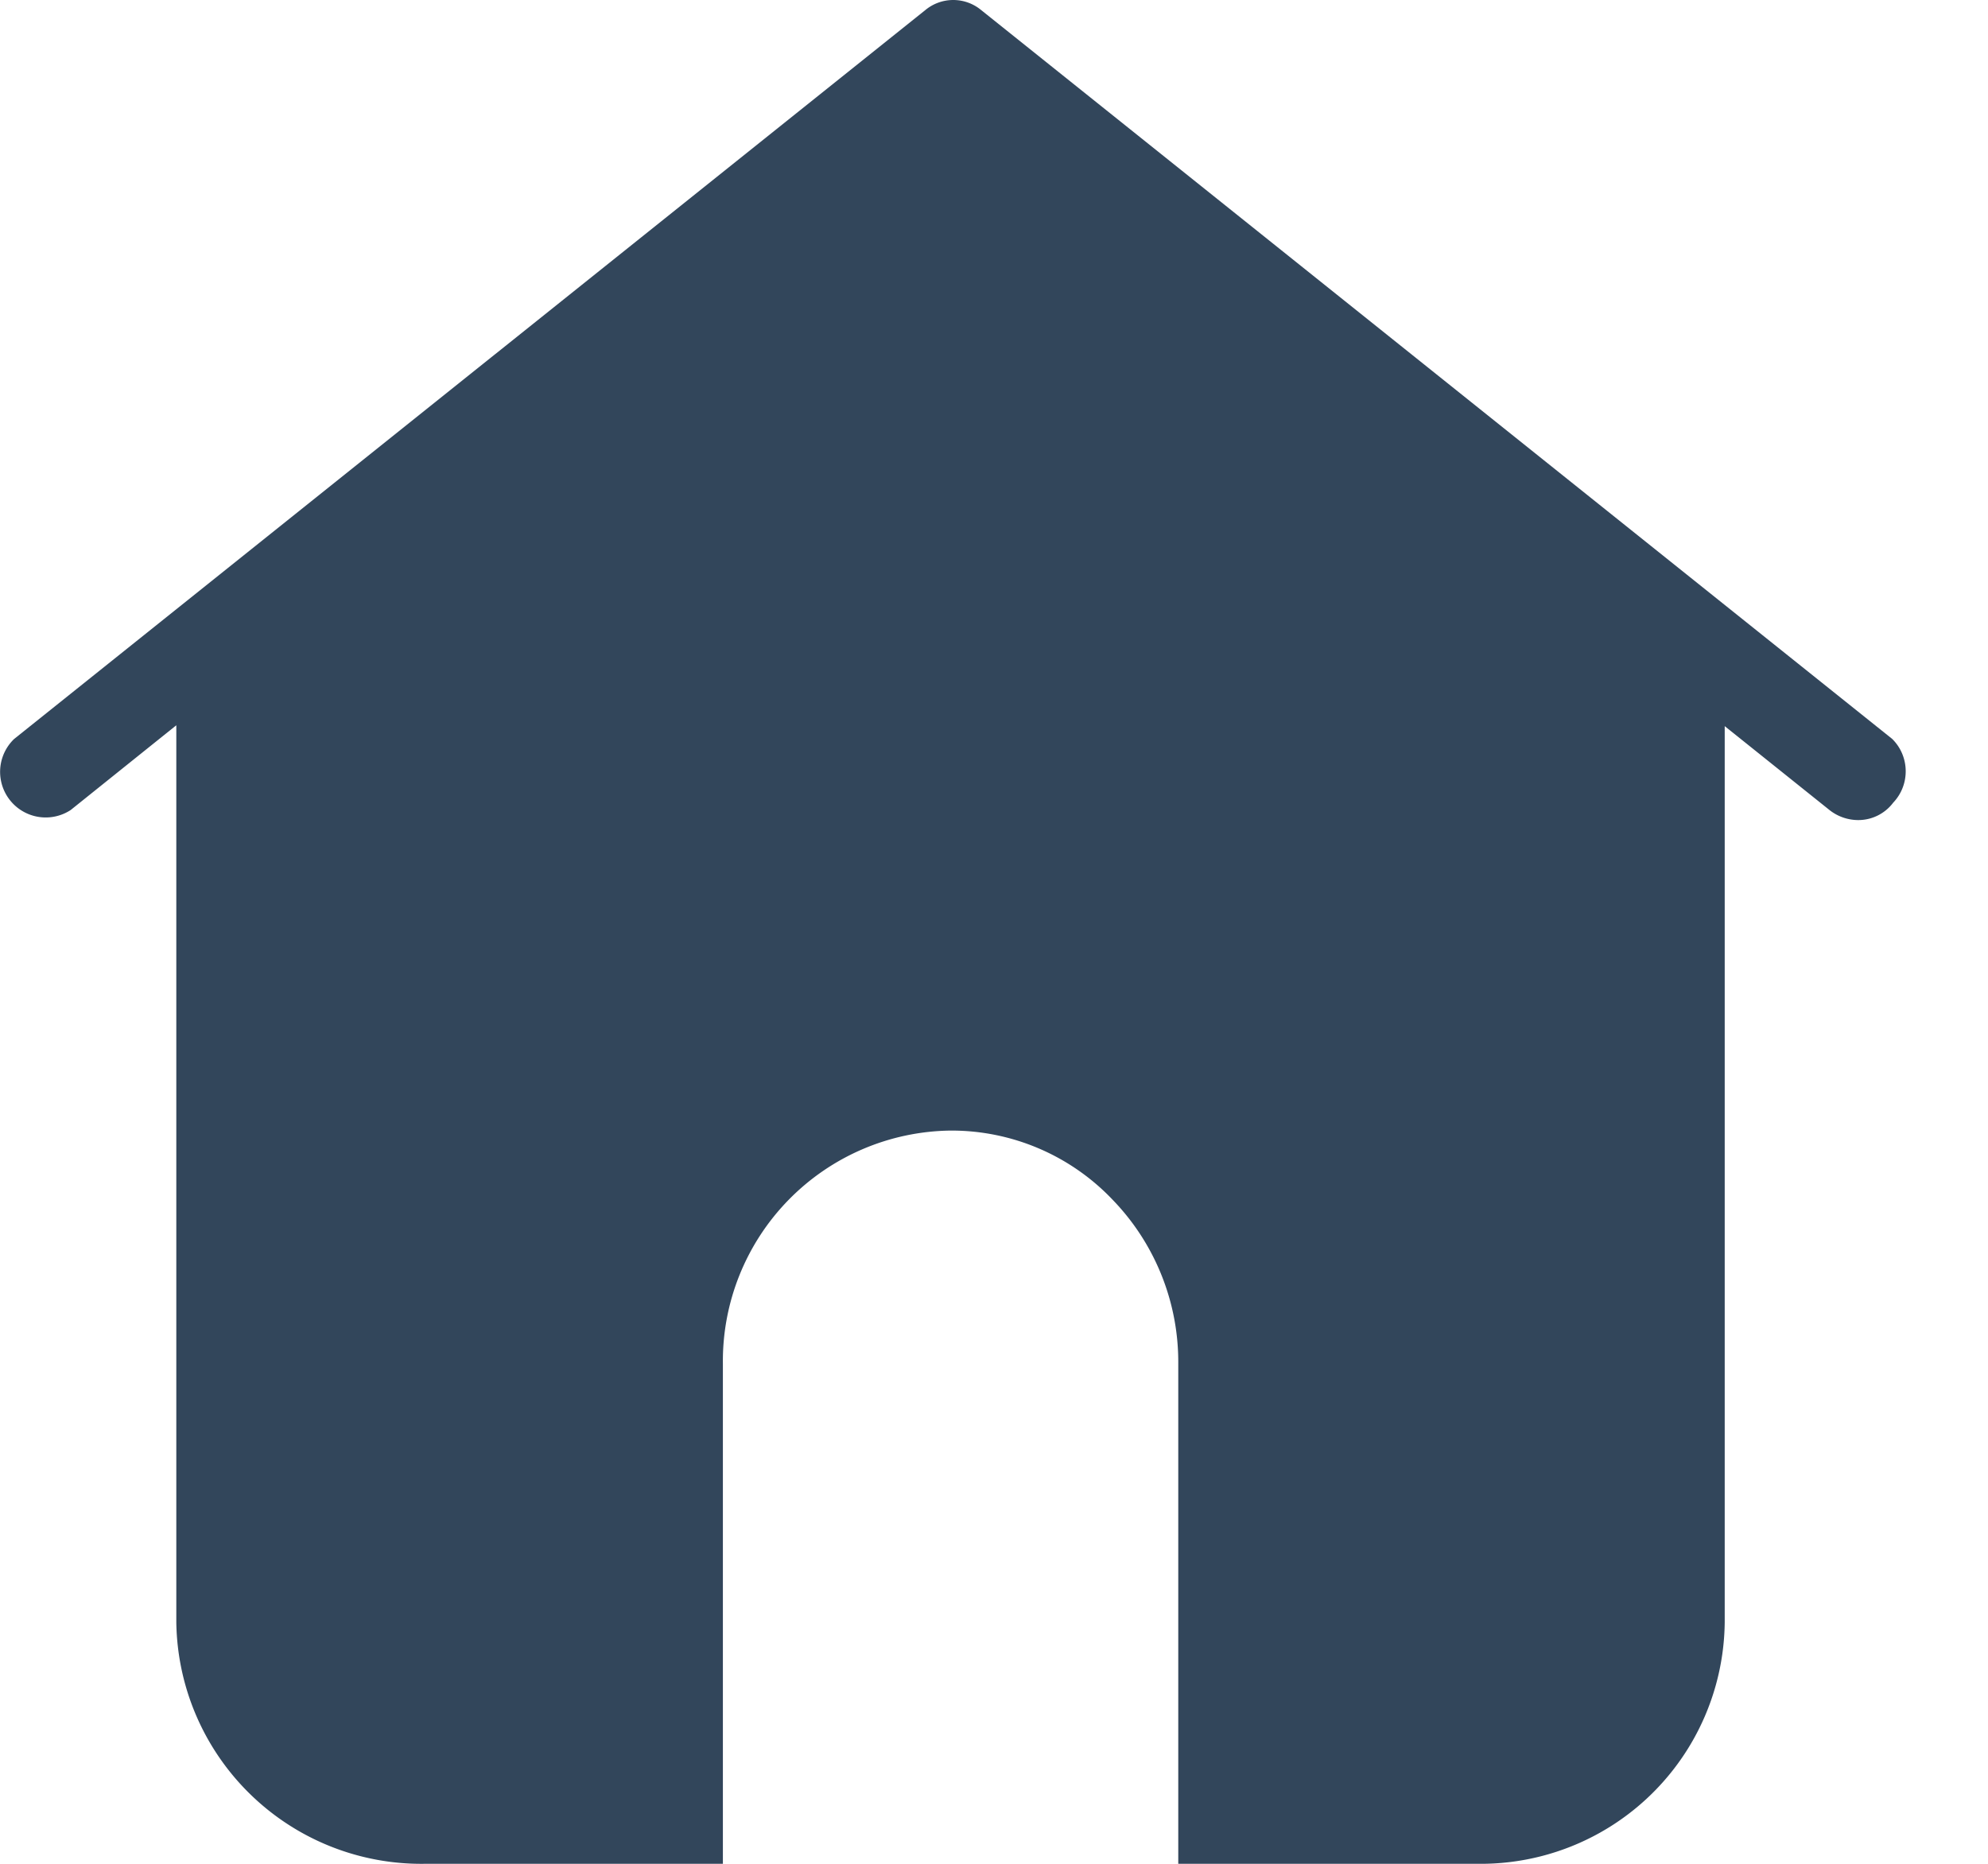 <svg width="16" height="15" viewBox="0 0 16 15" xmlns="http://www.w3.org/2000/svg">
    <path d="M15.237 6.46a.352.352 0 0 1-.286.14.374.374 0 0 1-.227-.081l-.843-.675v7.213A1.964 1.964 0 0 1 11.894 15H9.483v-4.025a1.877 1.877 0 0 0-.528-1.319 1.788 1.788 0 0 0-1.305-.557 1.855 1.855 0 0 0-1.832 1.876V15H3.42a1.972 1.972 0 0 1-2.001-1.943v-7.22l-.85.682a.367.367 0 0 1-.455-.572L7.445.083a.352.352 0 0 1 .454 0l7.33 5.864c.142.14.145.369.008.513z" fill="#32465B" fill-rule="nonzero"/>
</svg>
